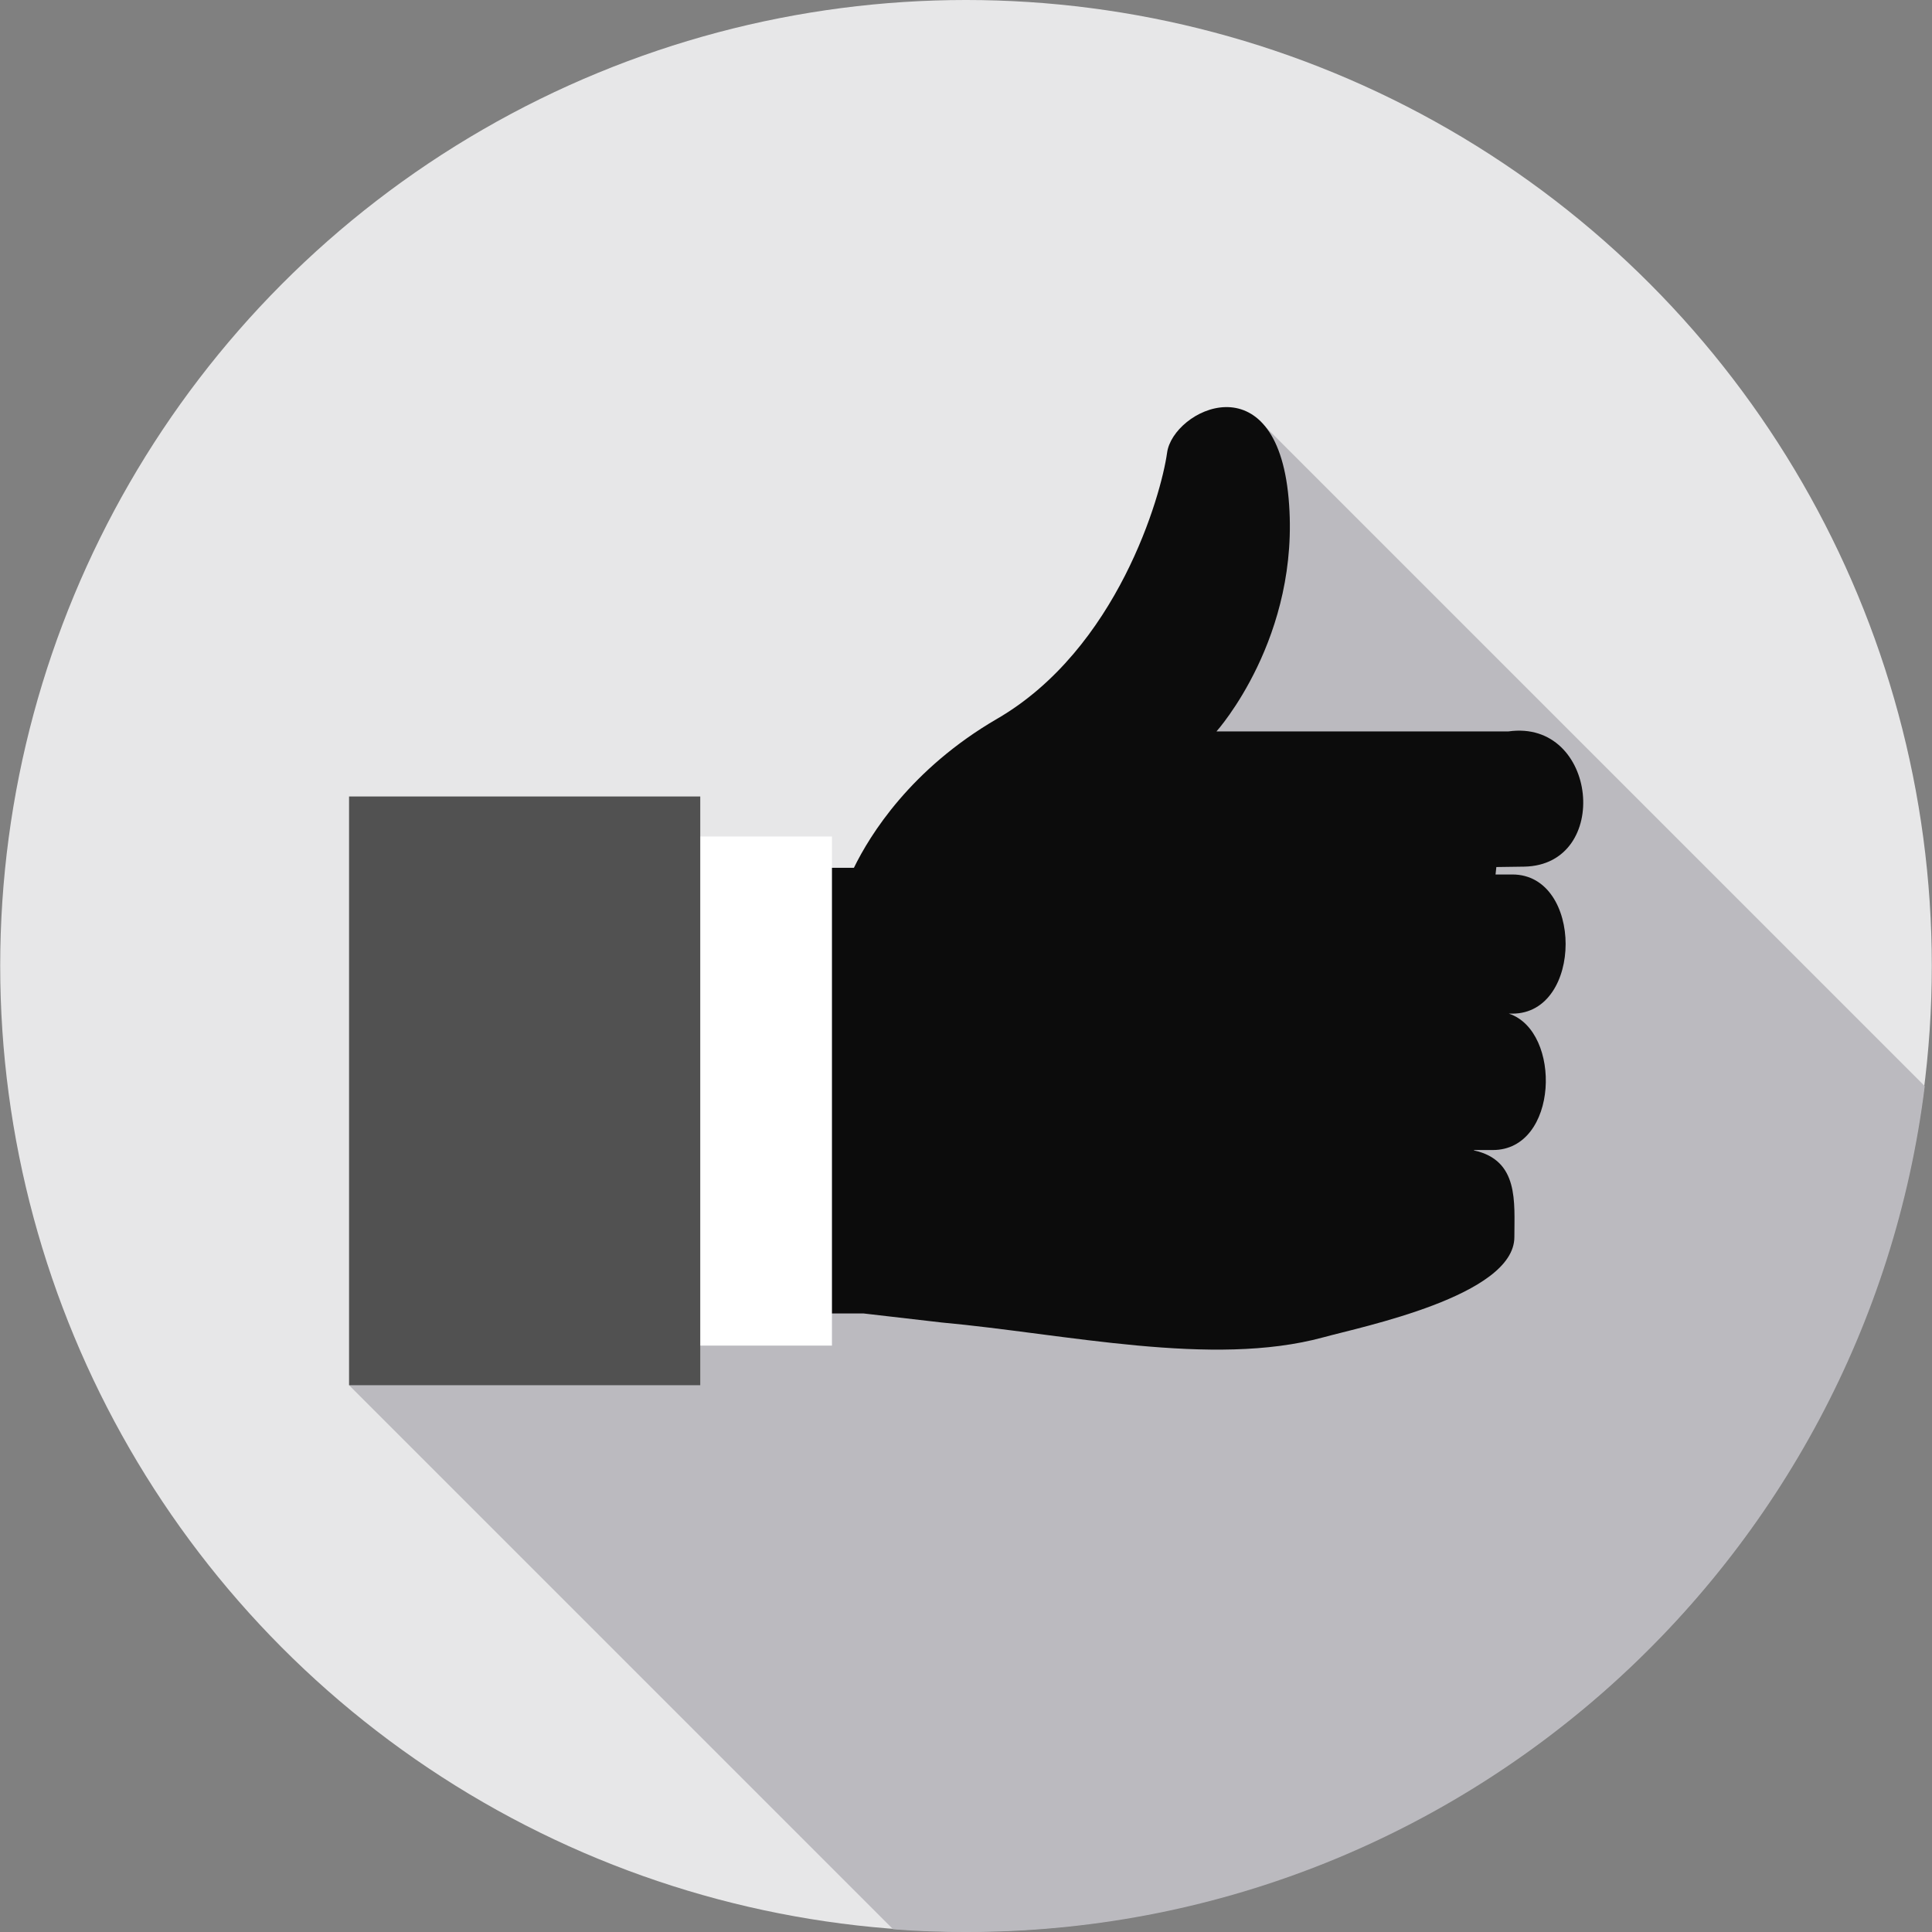 <?xml version="1.0" encoding="utf-8"?>
<!-- Generator: Adobe Illustrator 16.0.0, SVG Export Plug-In . SVG Version: 6.00 Build 0)  -->
<!DOCTYPE svg PUBLIC "-//W3C//DTD SVG 1.1//EN" "http://www.w3.org/Graphics/SVG/1.1/DTD/svg11.dtd">
<svg version="1.1" id="Layer_1" xmlns="http://www.w3.org/2000/svg" xmlns:xlink="http://www.w3.org/1999/xlink" x="0px" y="0px"
	 width="1000px" height="1000px" viewBox="0 0 1000 1000" enable-background="new 0 0 1000 1000" xml:space="preserve">
<rect x="0" y="0" width="1000" height="1000" fill="#808080" stroke="none"/>
<circle fill="#E7E7E8" cx="499.999" cy="499.897" r="499.897"/>
<path fill="#BBBABF" d="M462.271,998.582L180.671,716.98l206.127-87.442L625.79,397.239l24.346-181.172l346.116,346.116
	C965.617,808.887,755.229,1000,500.208,1000C487.427,1000.002,474.849,999.596,462.271,998.582z"/>
<path fill="#0C0C0C" d="M441.979,449.179c8.318-17.041,29.418-51.125,74.052-77.094c62.285-36.112,85.008-115.641,88.051-137.756
	c3.043-22.316,56.4-48.488,62.893,23.533c6.493,72.021-37.329,120.715-37.329,120.715h151.146
	c46.258-6.492,53.561,69.184,8.115,69.994l-14.406,0.203l-0.406,3.854h8.726c36.723,0,36.723,72.023,0,72.023h-1.826
	c27.592,9.131,25.766,70.602-8.318,70.602h-9.737v0.203c23.329,5.072,20.897,26.779,20.897,44.836
	c0,30.434-79.124,46.461-99.007,51.938c-57.416,15.62-133.09-1.826-197.402-7.709l-40.373-4.668H358.8V449.179h83.383H441.979z"/>
<path fill="#FFFFFF" d="M328.569,432.948h102.049v263.543H328.569V432.948L328.569,432.948z"/>
<path fill="#515151" d="M180.67,412.255h181.782v304.728H180.67V412.255z"/>
</svg>
